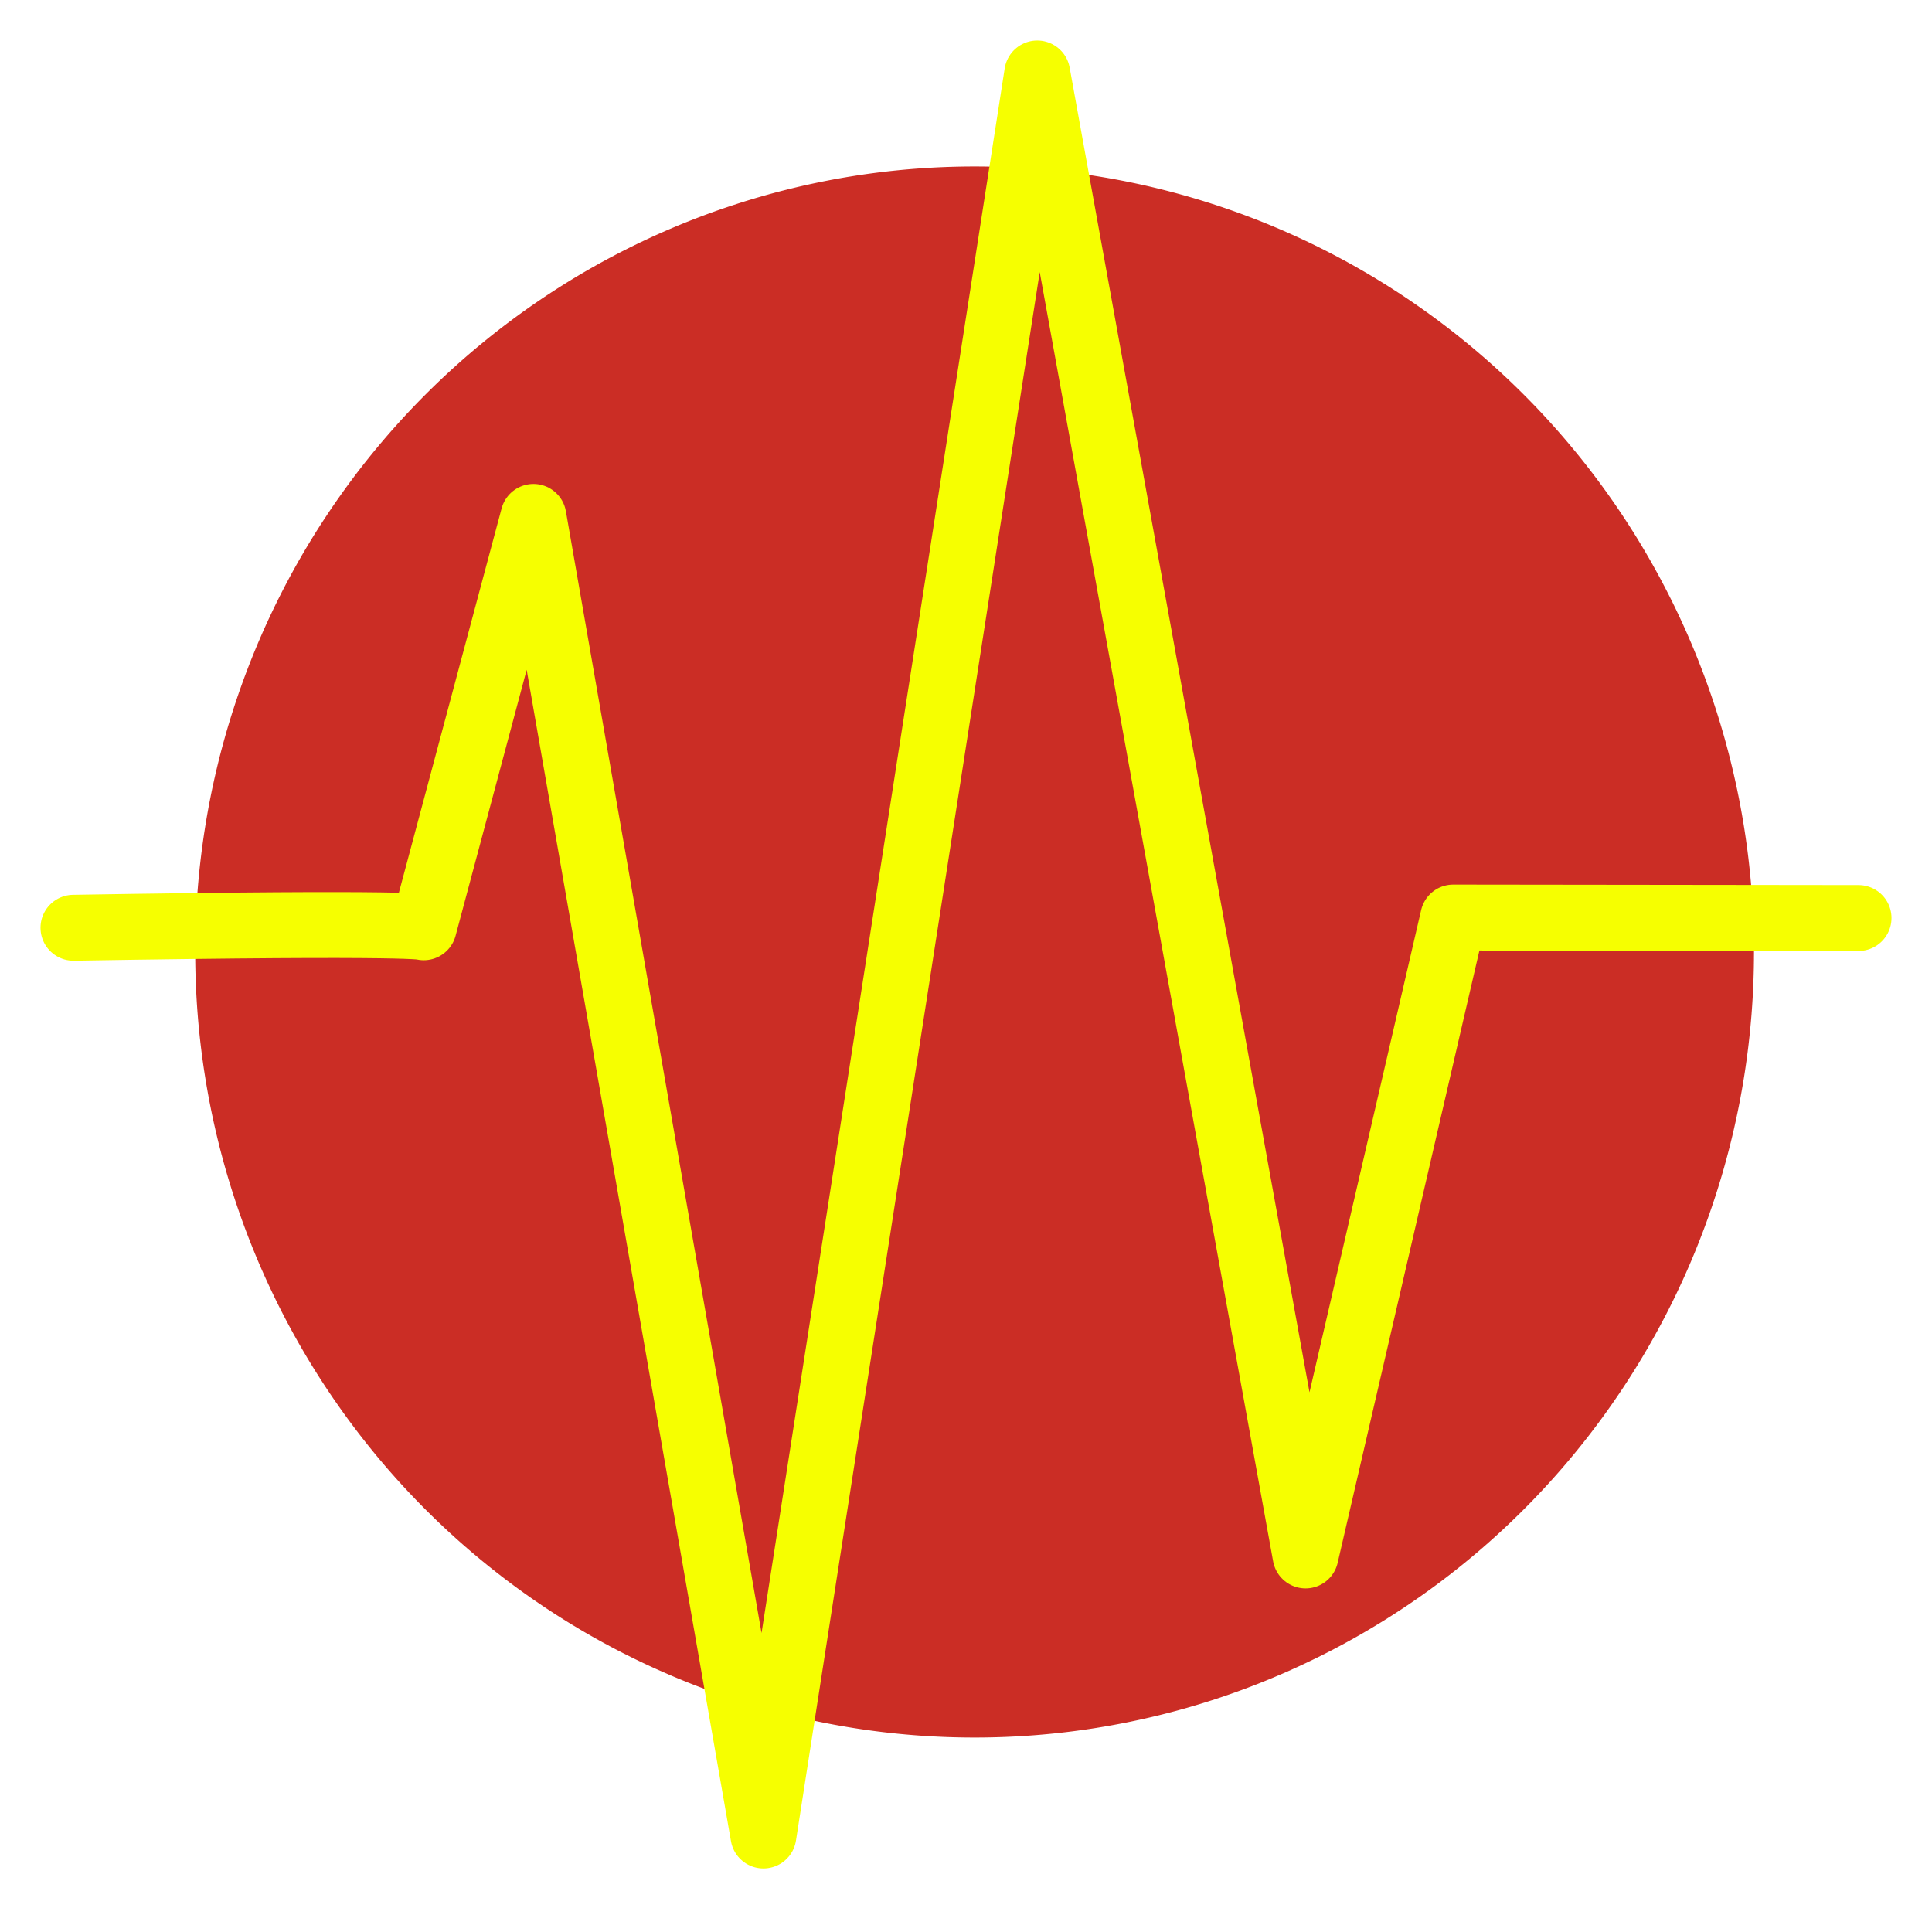 <?xml version="1.0" encoding="UTF-8" standalone="no"?>
<!-- Created with Inkscape (http://www.inkscape.org/) -->
<svg
   xmlns:dc="http://purl.org/dc/elements/1.1/"
   xmlns:cc="http://creativecommons.org/ns#"
   xmlns:rdf="http://www.w3.org/1999/02/22-rdf-syntax-ns#"
   xmlns:svg="http://www.w3.org/2000/svg"
   xmlns="http://www.w3.org/2000/svg"
   xmlns:sodipodi="http://sodipodi.sourceforge.net/DTD/sodipodi-0.dtd"
   xmlns:inkscape="http://www.inkscape.org/namespaces/inkscape"
   width="48px"
   height="48px"
   id="svg5478"
   sodipodi:version="0.32"
   inkscape:version="0.46"
   sodipodi:docname="xnoise.svg"
   inkscape:output_extension="org.inkscape.output.svg.inkscape"
   inkscape:export-filename="/home/qnull/xnoise/ui/xnoise_16x16.png"
   inkscape:export-xdpi="30"
   inkscape:export-ydpi="30">
  <defs
     id="defs5480">
    <inkscape:perspective
       sodipodi:type="inkscape:persp3d"
       inkscape:vp_x="0 : 24 : 1"
       inkscape:vp_y="0 : 1000 : 0"
       inkscape:vp_z="48 : 24 : 1"
       inkscape:persp3d-origin="24 : 16 : 1"
       id="perspective5486" />
    <filter
       inkscape:collect="always"
       id="filter6420"
       x="-0.23"
       width="1.46"
       y="-0.229"
       height="1.459">
      <feGaussianBlur
         inkscape:collect="always"
         stdDeviation="4.531"
         id="feGaussianBlur6422" />
    </filter>
  </defs>
  <sodipodi:namedview
     id="base"
     pagecolor="#ffffff"
     bordercolor="#666666"
     borderopacity="1.0"
     inkscape:pageopacity="0.0"
     inkscape:pageshadow="2"
     inkscape:zoom="7"
     inkscape:cx="28.888031"
     inkscape:cy="24"
     inkscape:current-layer="layer1"
     showgrid="true"
     inkscape:grid-bbox="true"
     inkscape:document-units="px"
     inkscape:window-width="1680"
     inkscape:window-height="995"
     inkscape:window-x="0"
     inkscape:window-y="25" />
  <g
     id="layer1"
     inkscape:label="Layer 1"
     inkscape:groupmode="layer">
    <path
       sodipodi:type="arc"
       style="opacity:0.924;fill:#c10a00;fill-opacity:1;stroke:#d5c9aa;stroke-width:0;stroke-miterlimit:4;stroke-dasharray:none;stroke-dashoffset:0;stroke-opacity:1;filter:url(#filter6420)"
       id="path6306"
       sodipodi:cx="23.785715"
       sodipodi:cy="23.714285"
       sodipodi:rx="23.642857"
       sodipodi:ry="23.714285"
       d="M 47.429,23.714 A 23.643,23.714 0 1 1 0.143,23.714 A 23.643,23.714 0 1 1 47.429,23.714 z"
       transform="matrix(0.819,0,0,0.823,4.733,4.136)" />
    <path
       style="fill:none;fill-rule:evenodd;stroke:#f6ff00;stroke-width:1.637;stroke-linecap:round;stroke-linejoin:round;stroke-miterlimit:4;stroke-dasharray:none;stroke-opacity:1"
       d="M 1.825,23.05 C 10.528,22.905 10.528,23.038 10.528,23.038 L 13.253,12.842 L 18.967,45.603 L 25.77,1.825 L 32.436,38.645 L 36.105,22.796 L 46.175,22.808"
       id="path5488"
       sodipodi:nodetypes="cccccccc" />
  </g>
</svg>
